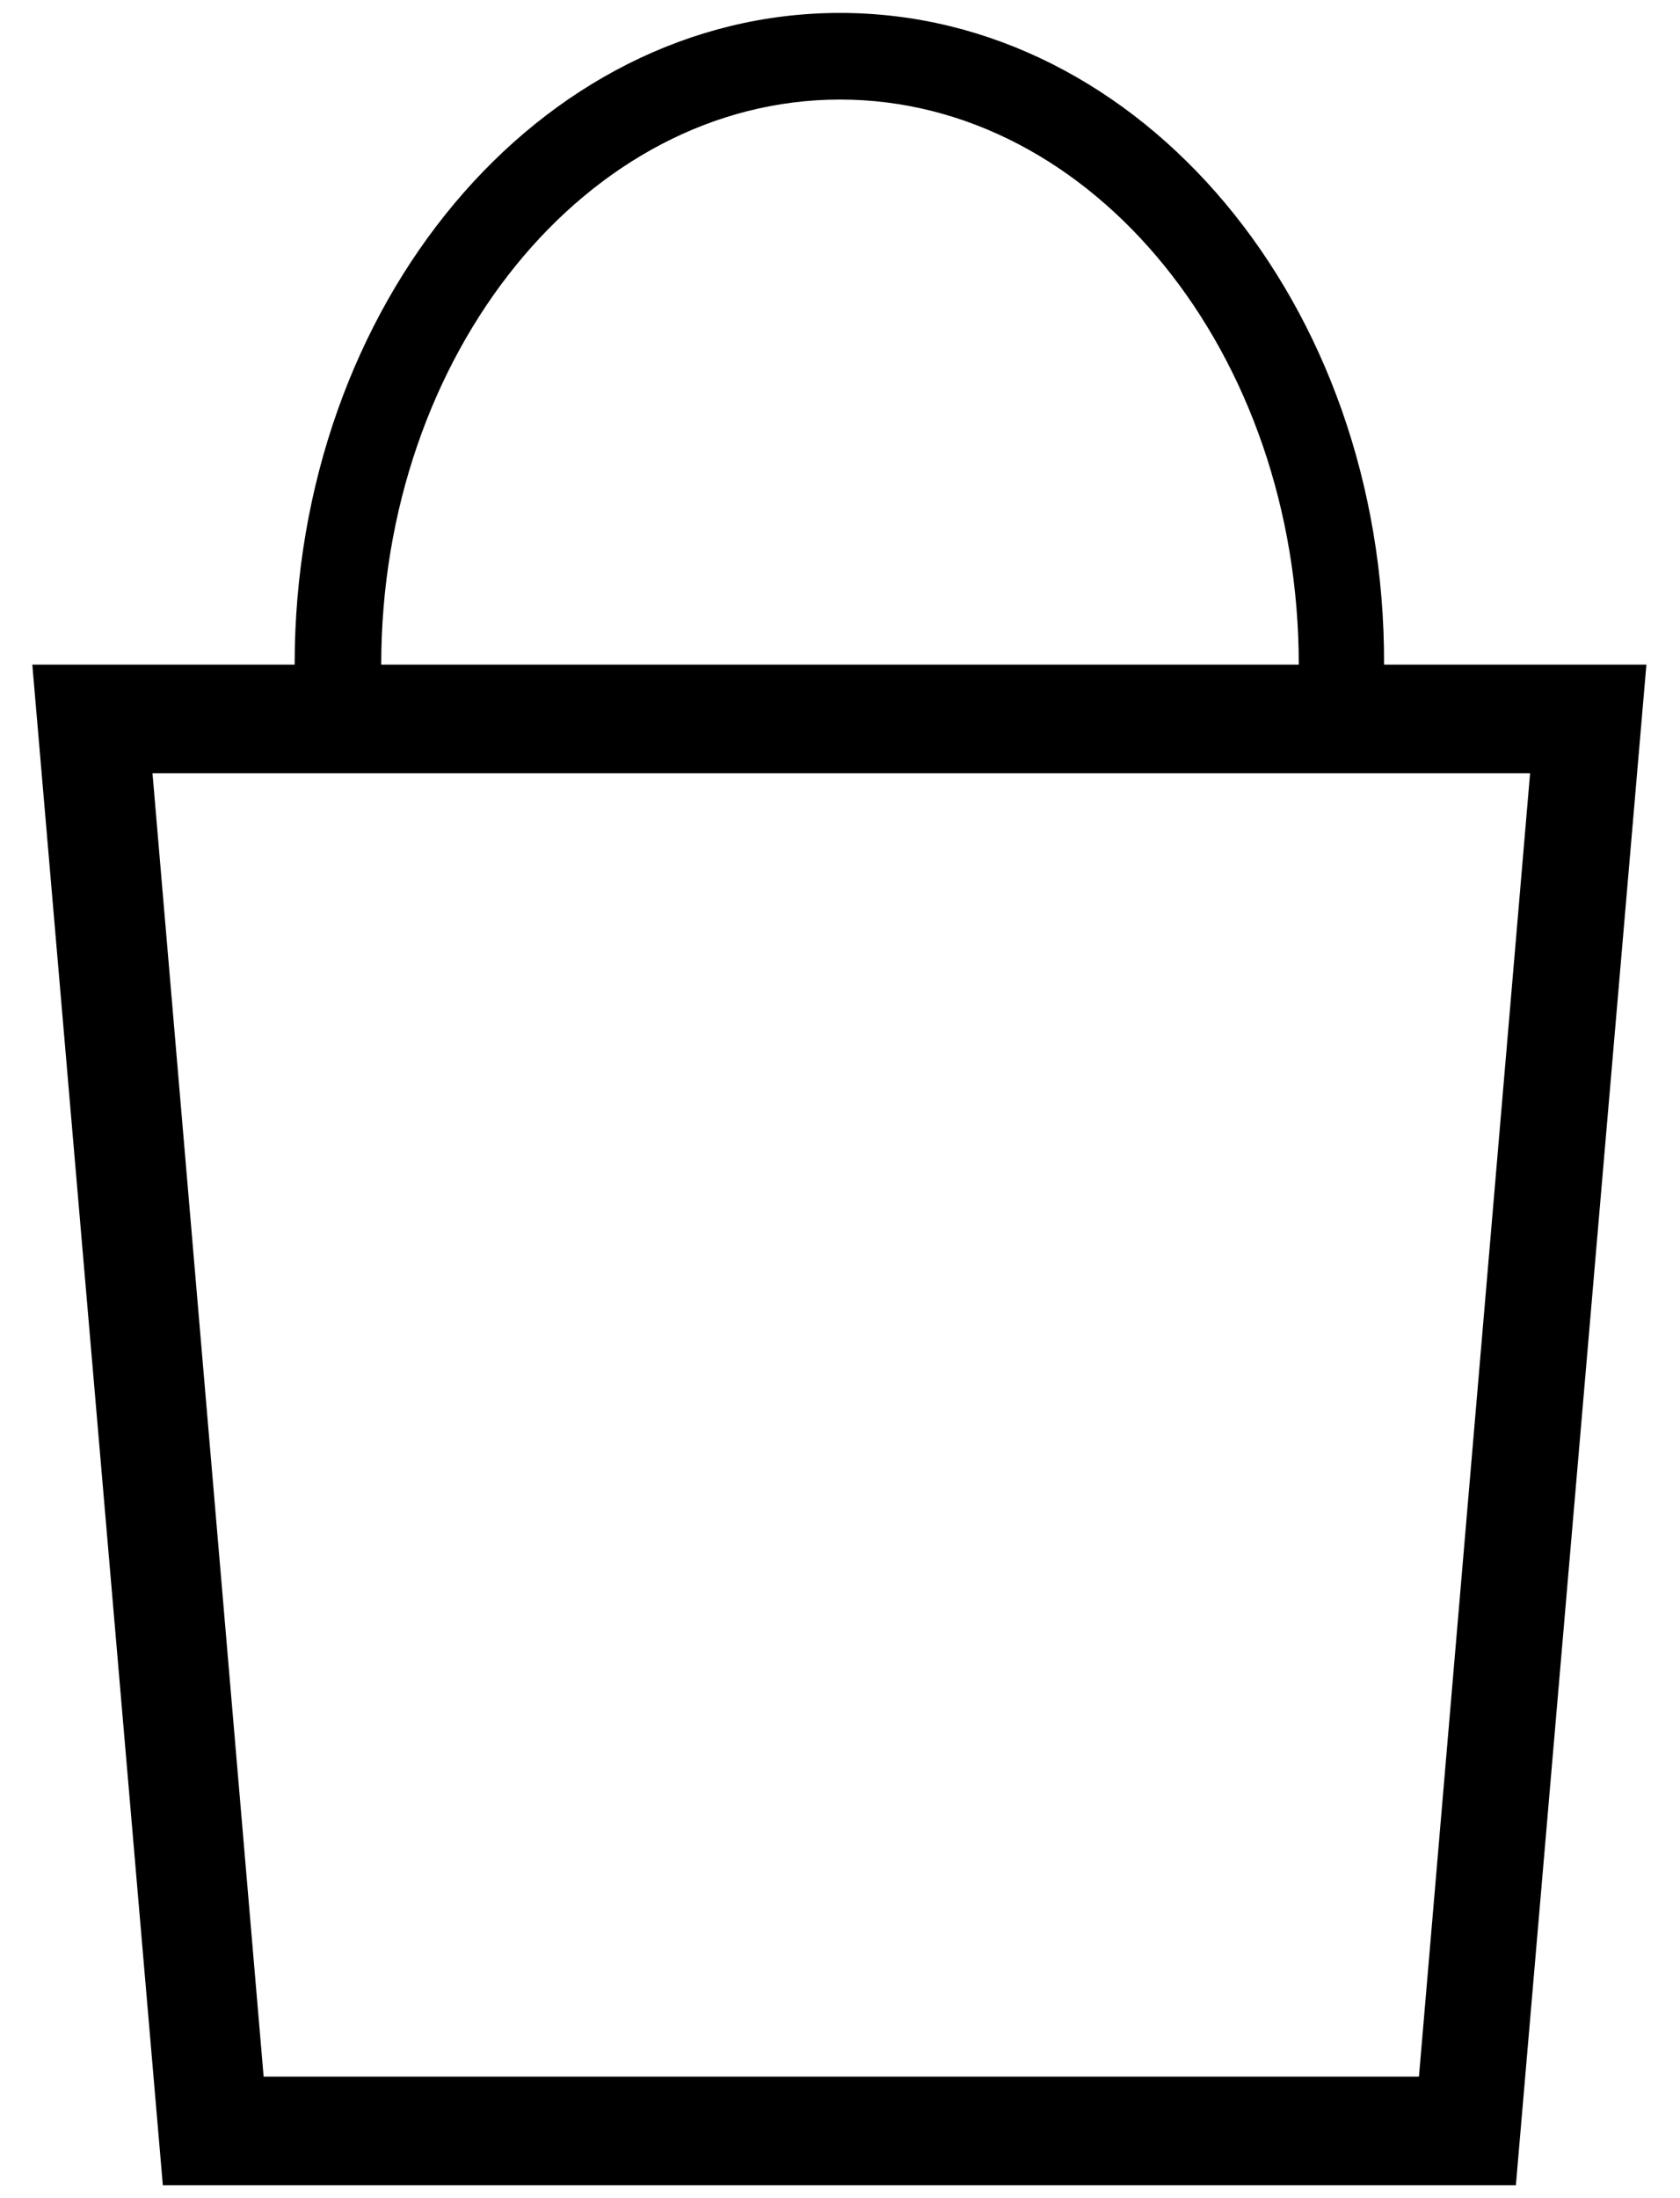 <svg xmlns="http://www.w3.org/2000/svg" width="13" height="17" viewBox="0 0 13 17"><path d="M11.84 5.98l-.86 10.08H2.04L1.18 5.98h10.66M6.5.1C4.17.1 2.28 2.35 2.28 5.14H.25L1.26 16.9h10.47l1.01-11.76h-2.03C10.72 2.35 8.83.1 6.5.1zM2.95 5.14C2.95 2.74 4.54.77 6.5.77c1.96 0 3.55 1.97 3.55 4.37h-7.1z"/></svg>